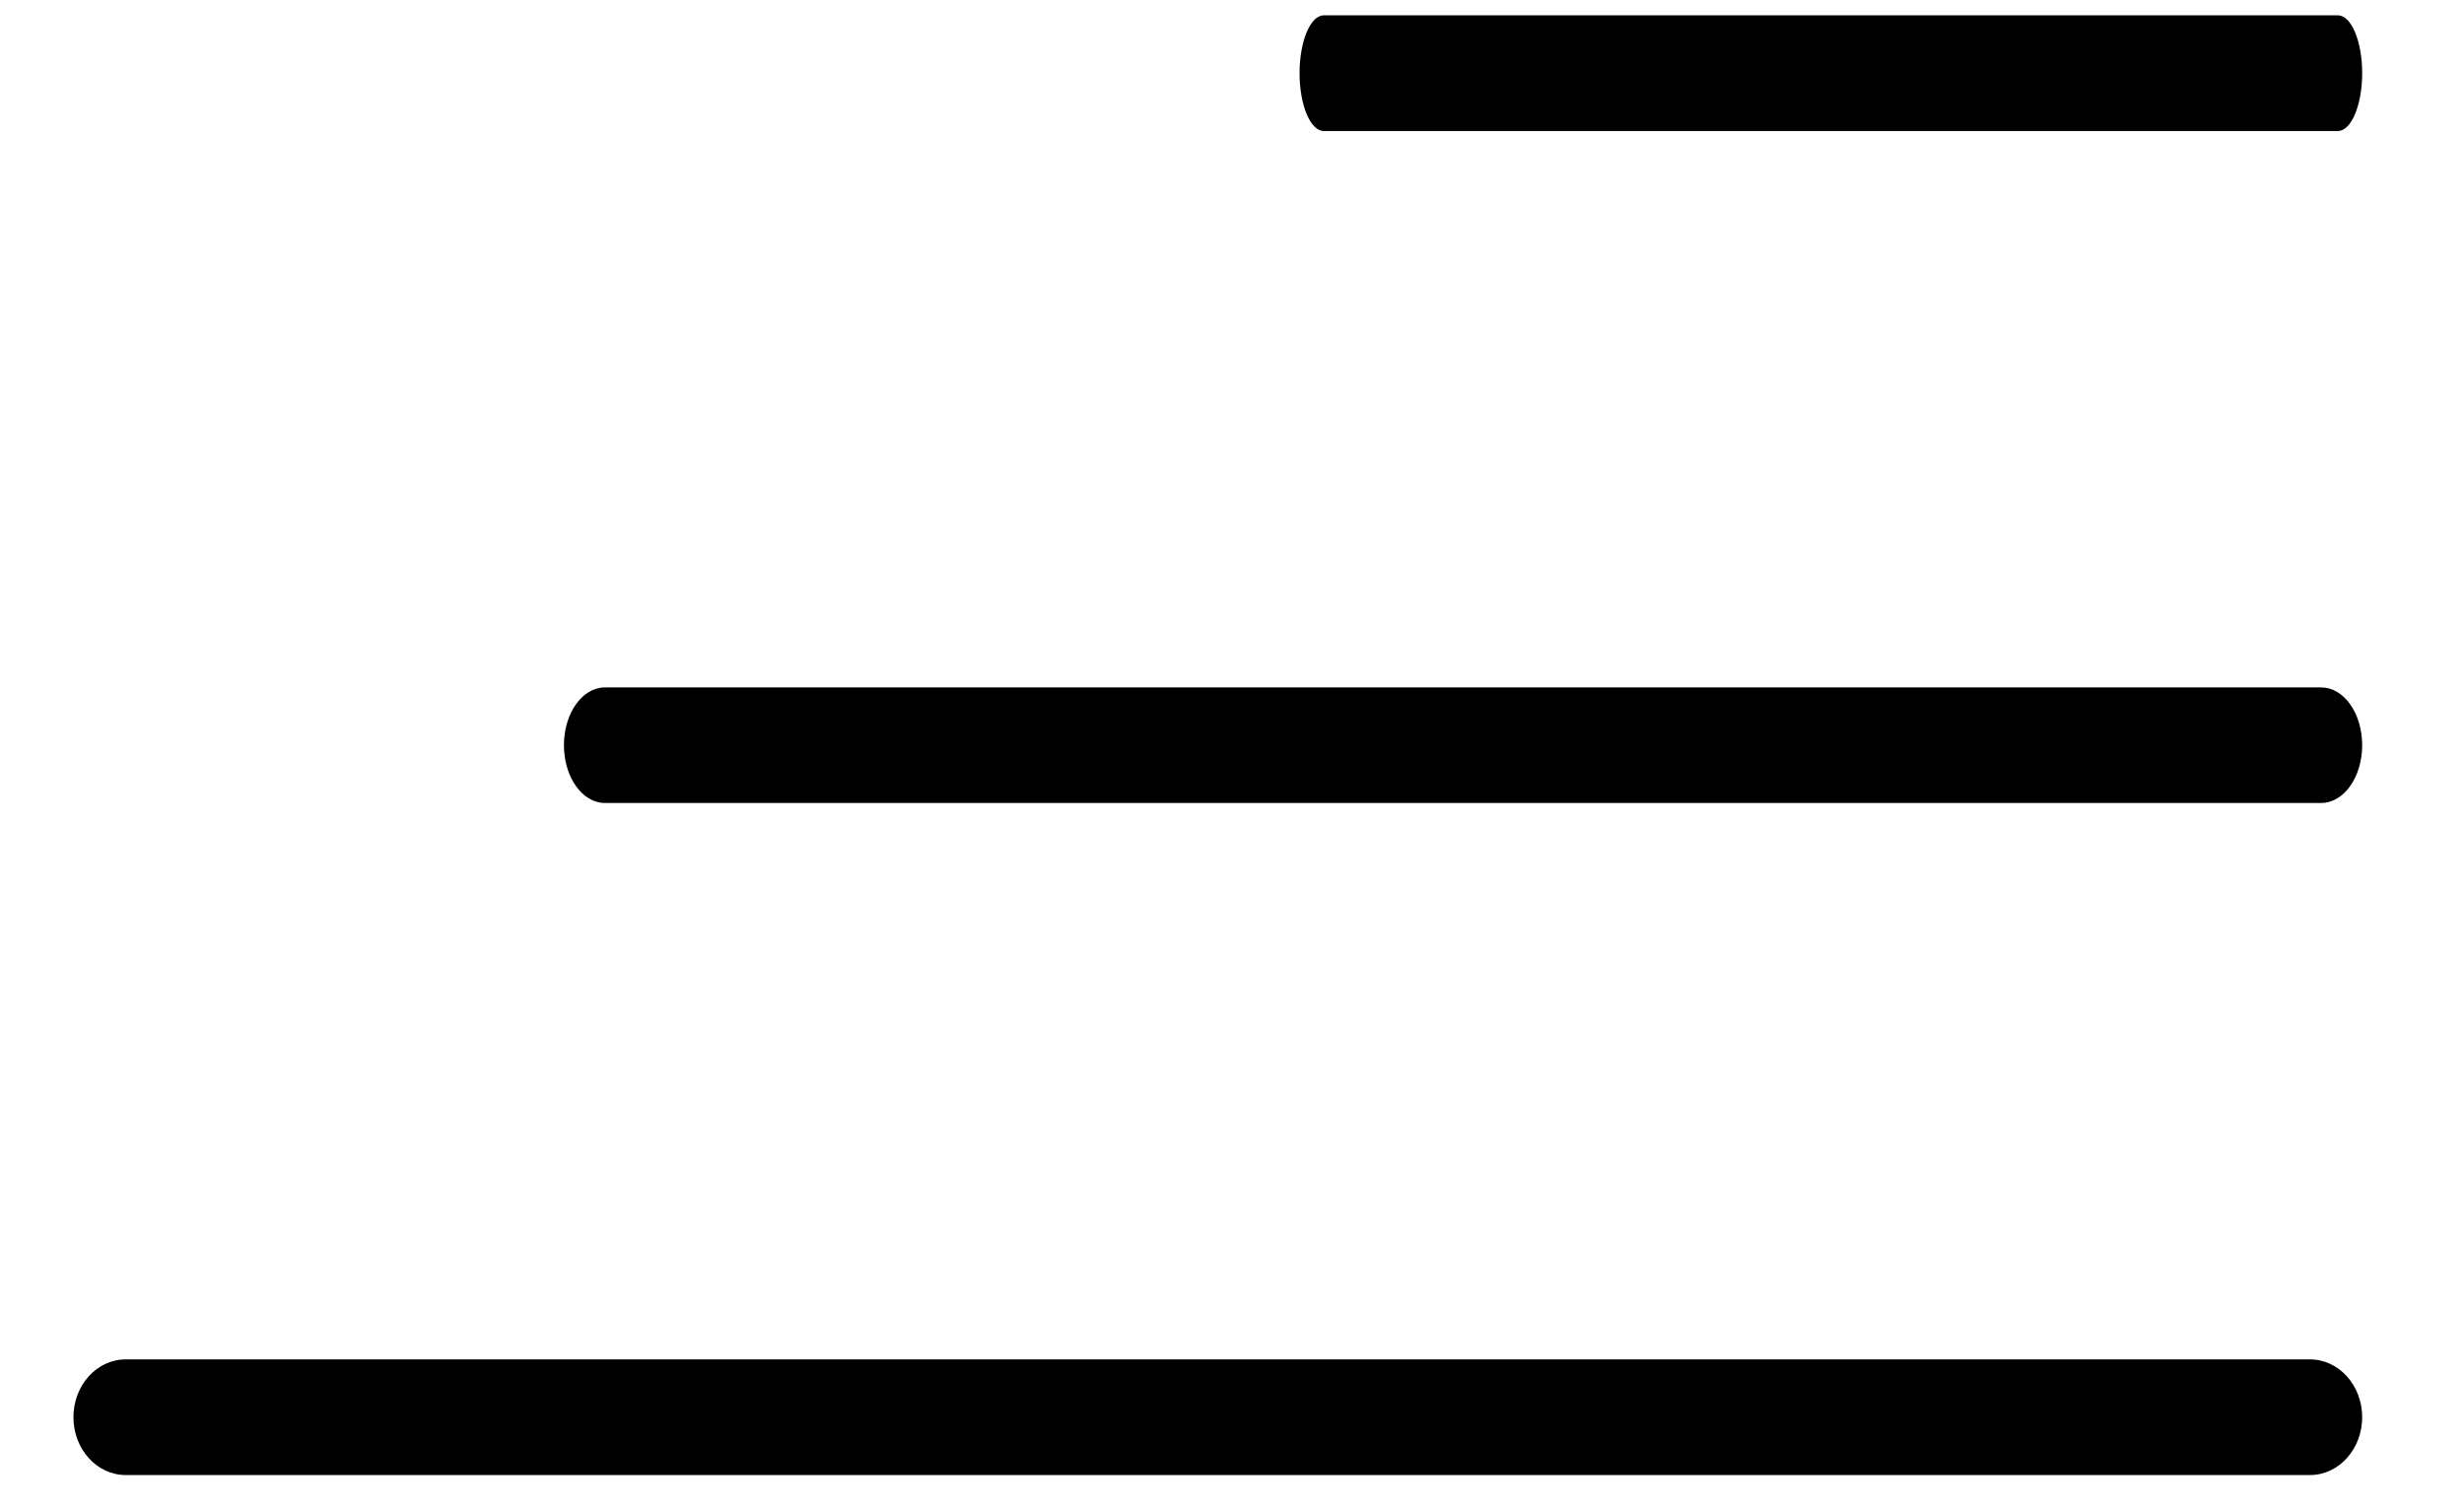 <svg width="31" height="19" viewBox="0 0 31 19" fill="none" xmlns="http://www.w3.org/2000/svg">
<path d="M16.655 0.193L29.414 0.193C29.582 0.193 29.719 0.519 29.719 0.92C29.719 1.322 29.582 1.648 29.414 1.648L16.655 1.648C16.486 1.648 16.35 1.322 16.35 0.92C16.35 0.519 16.486 0.193 16.655 0.193Z" fill="black"/>
<path d="M7.61 8.648L29.203 8.648C29.488 8.648 29.719 8.973 29.719 9.375C29.719 9.777 29.488 10.102 29.203 10.102L7.61 10.102C7.326 10.102 7.095 9.777 7.095 9.375C7.095 8.973 7.326 8.648 7.61 8.648Z" fill="black"/>
<path d="M1.581 17.102L29.062 17.102C29.425 17.102 29.719 17.428 29.719 17.829C29.719 18.231 29.425 18.557 29.062 18.557L1.581 18.557C1.218 18.557 0.924 18.231 0.924 17.829C0.924 17.428 1.218 17.102 1.581 17.102Z" fill="black"/>
</svg>
